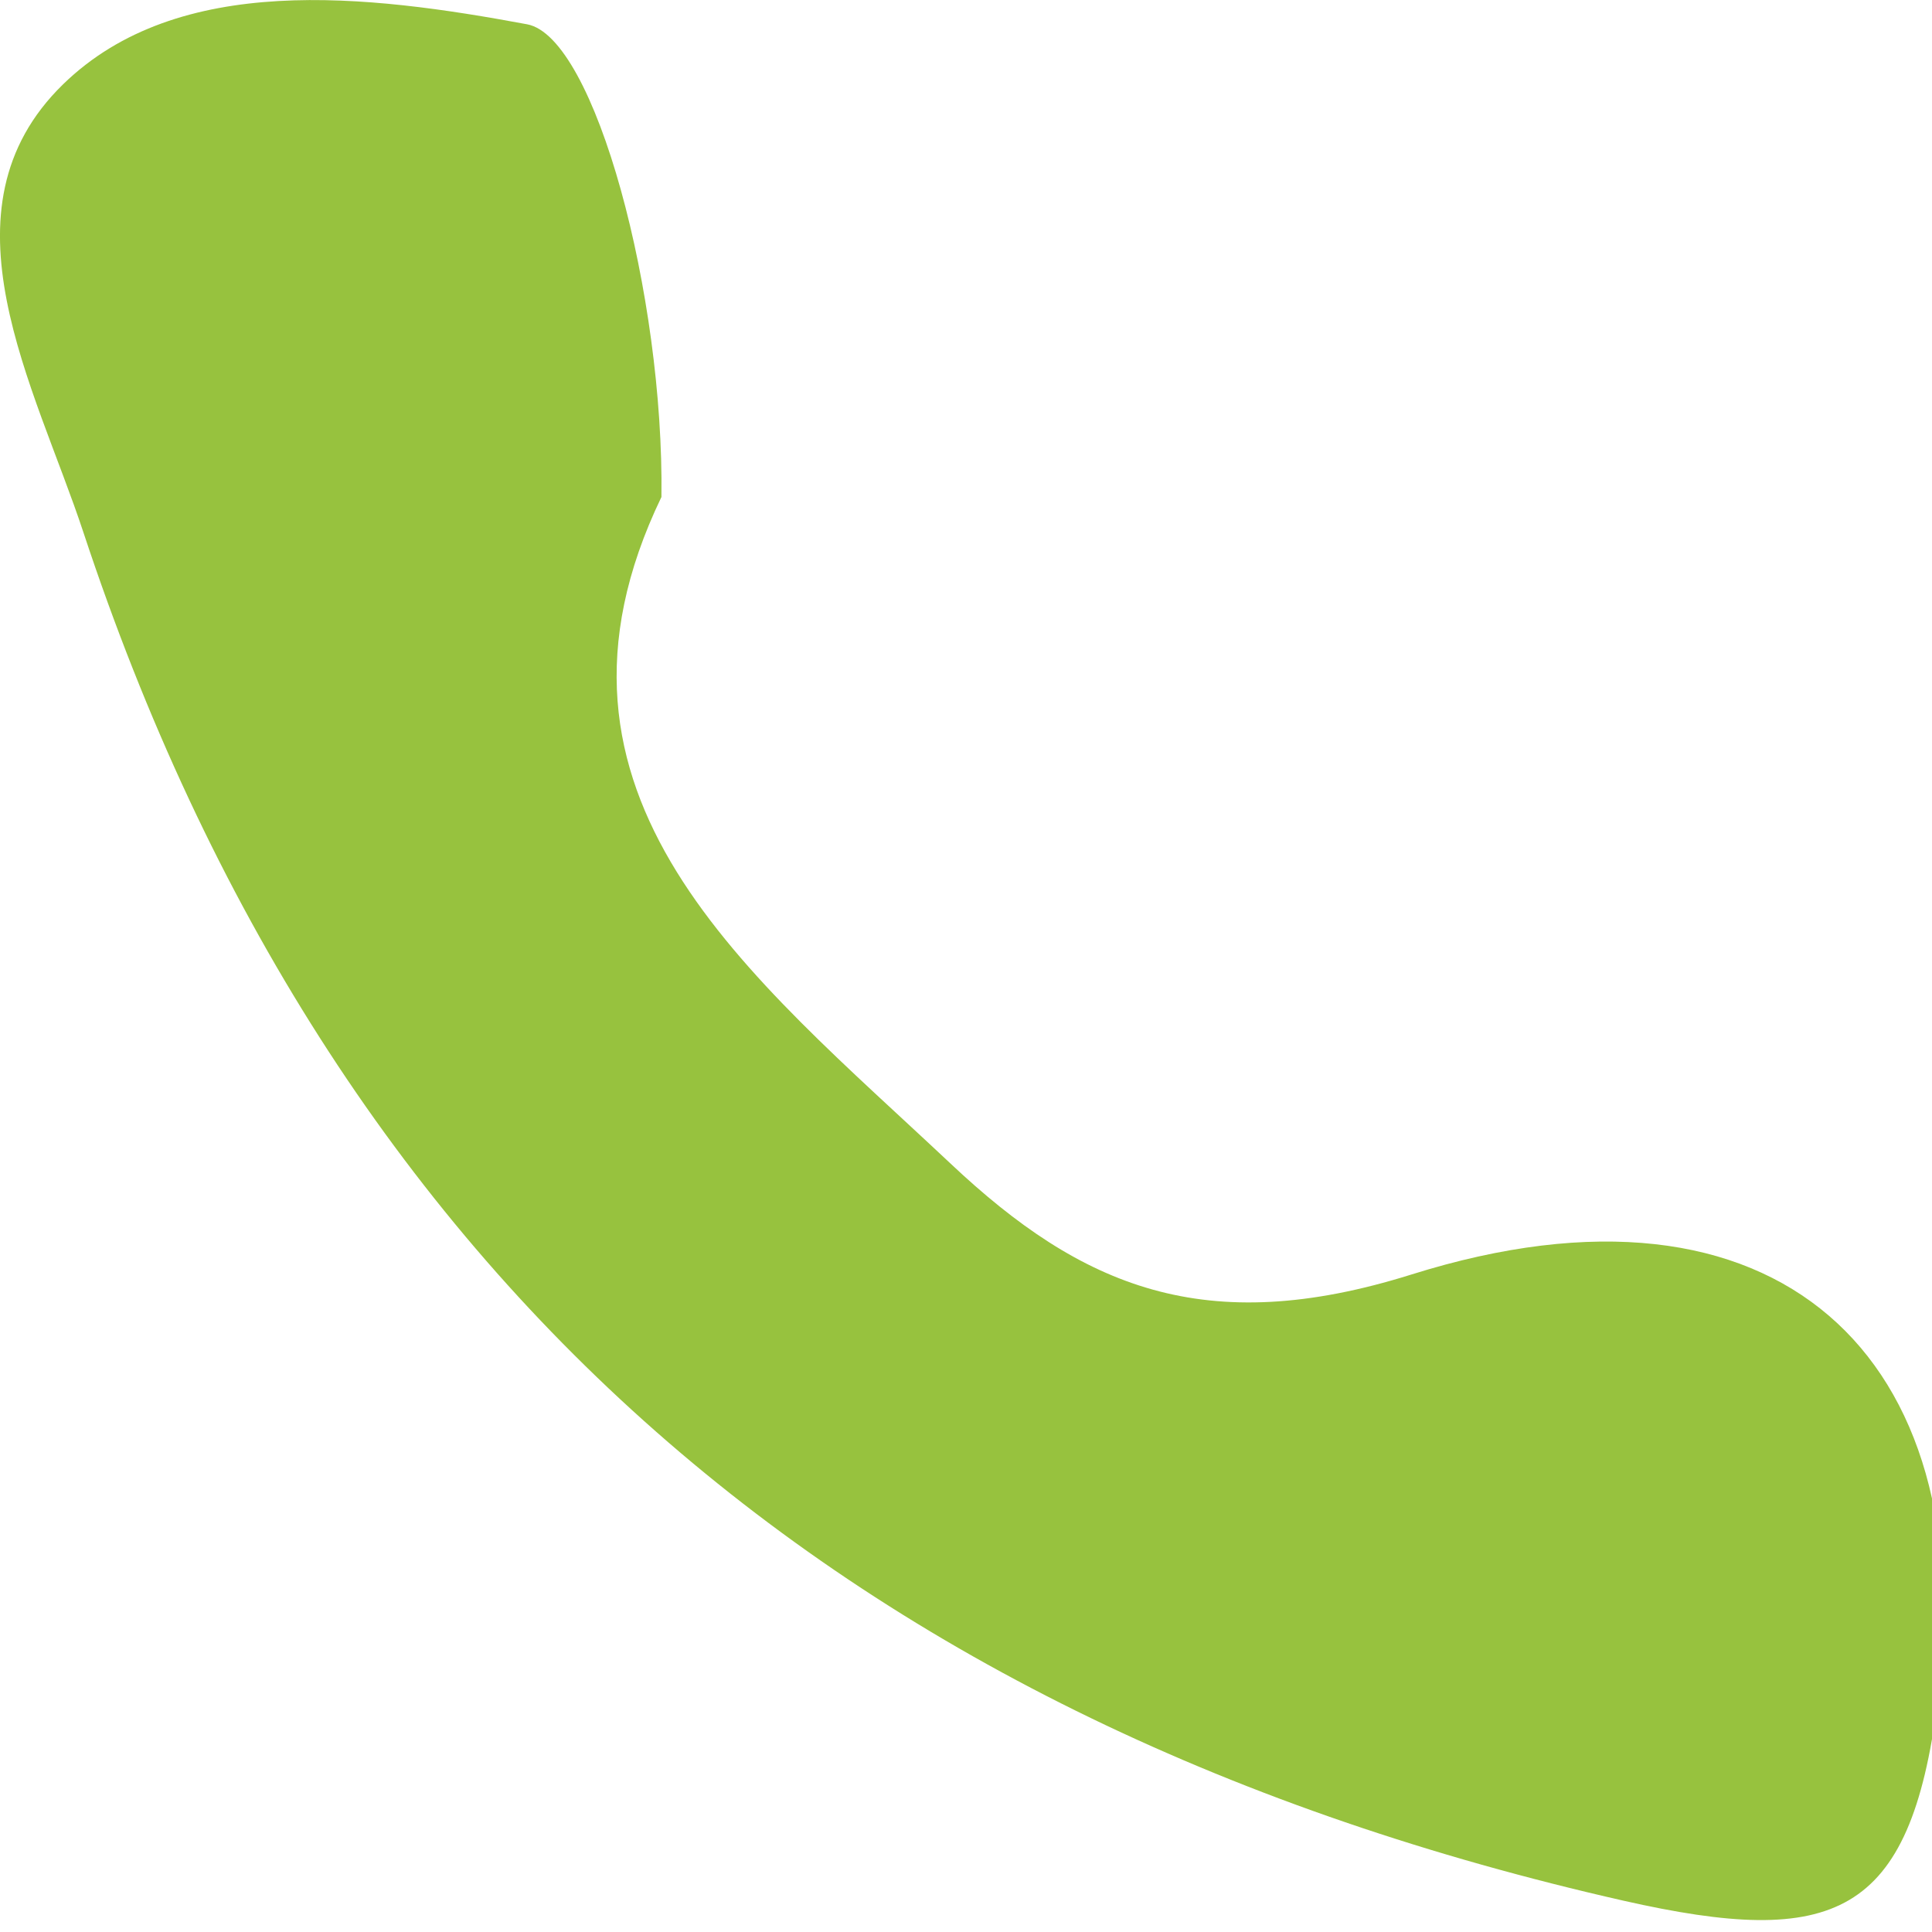 <?xml version="1.0" encoding="utf-8"?>
<!-- Generator: Adobe Illustrator 16.0.0, SVG Export Plug-In . SVG Version: 6.00 Build 0)  -->
<!DOCTYPE svg PUBLIC "-//W3C//DTD SVG 1.1//EN" "http://www.w3.org/Graphics/SVG/1.1/DTD/svg11.dtd">
<svg version="1.1" id="Layer_1" xmlns="http://www.w3.org/2000/svg" xmlns:xlink="http://www.w3.org/1999/xlink" x="0px" y="0px"
	 width="28px" height="28px" viewBox="0 0 28 28" enable-background="new 0 0 28 28" xml:space="preserve">
<g>
	<defs>
		<rect id="SVGID_1_" width="28" height="28"/>
	</defs>
	<clipPath id="SVGID_2_">
		<use xlink:href="#SVGID_1_"  overflow="visible"/>
	</clipPath>
	<g clip-path="url(#SVGID_2_)">
		<path fill-rule="evenodd" clip-rule="evenodd" fill="#97C23E" d="M9.586,7.203c-2.09,4.34,1.283,6.925,4.194,9.664
			c1.892,1.781,3.68,2.544,6.676,1.604c5.323-1.671,8.266,1.198,7.625,6.191c-0.398,3.126-1.498,3.575-4.549,2.885
			C12.31,25.003,4.798,18.572,1.21,7.719C0.507,5.59-0.955,3.044,0.914,1.222c1.672-1.629,4.412-1.3,6.725-0.87
			C8.628,0.536,9.625,4.288,9.586,7.203z"/>
	</g>
</g>
</svg>
